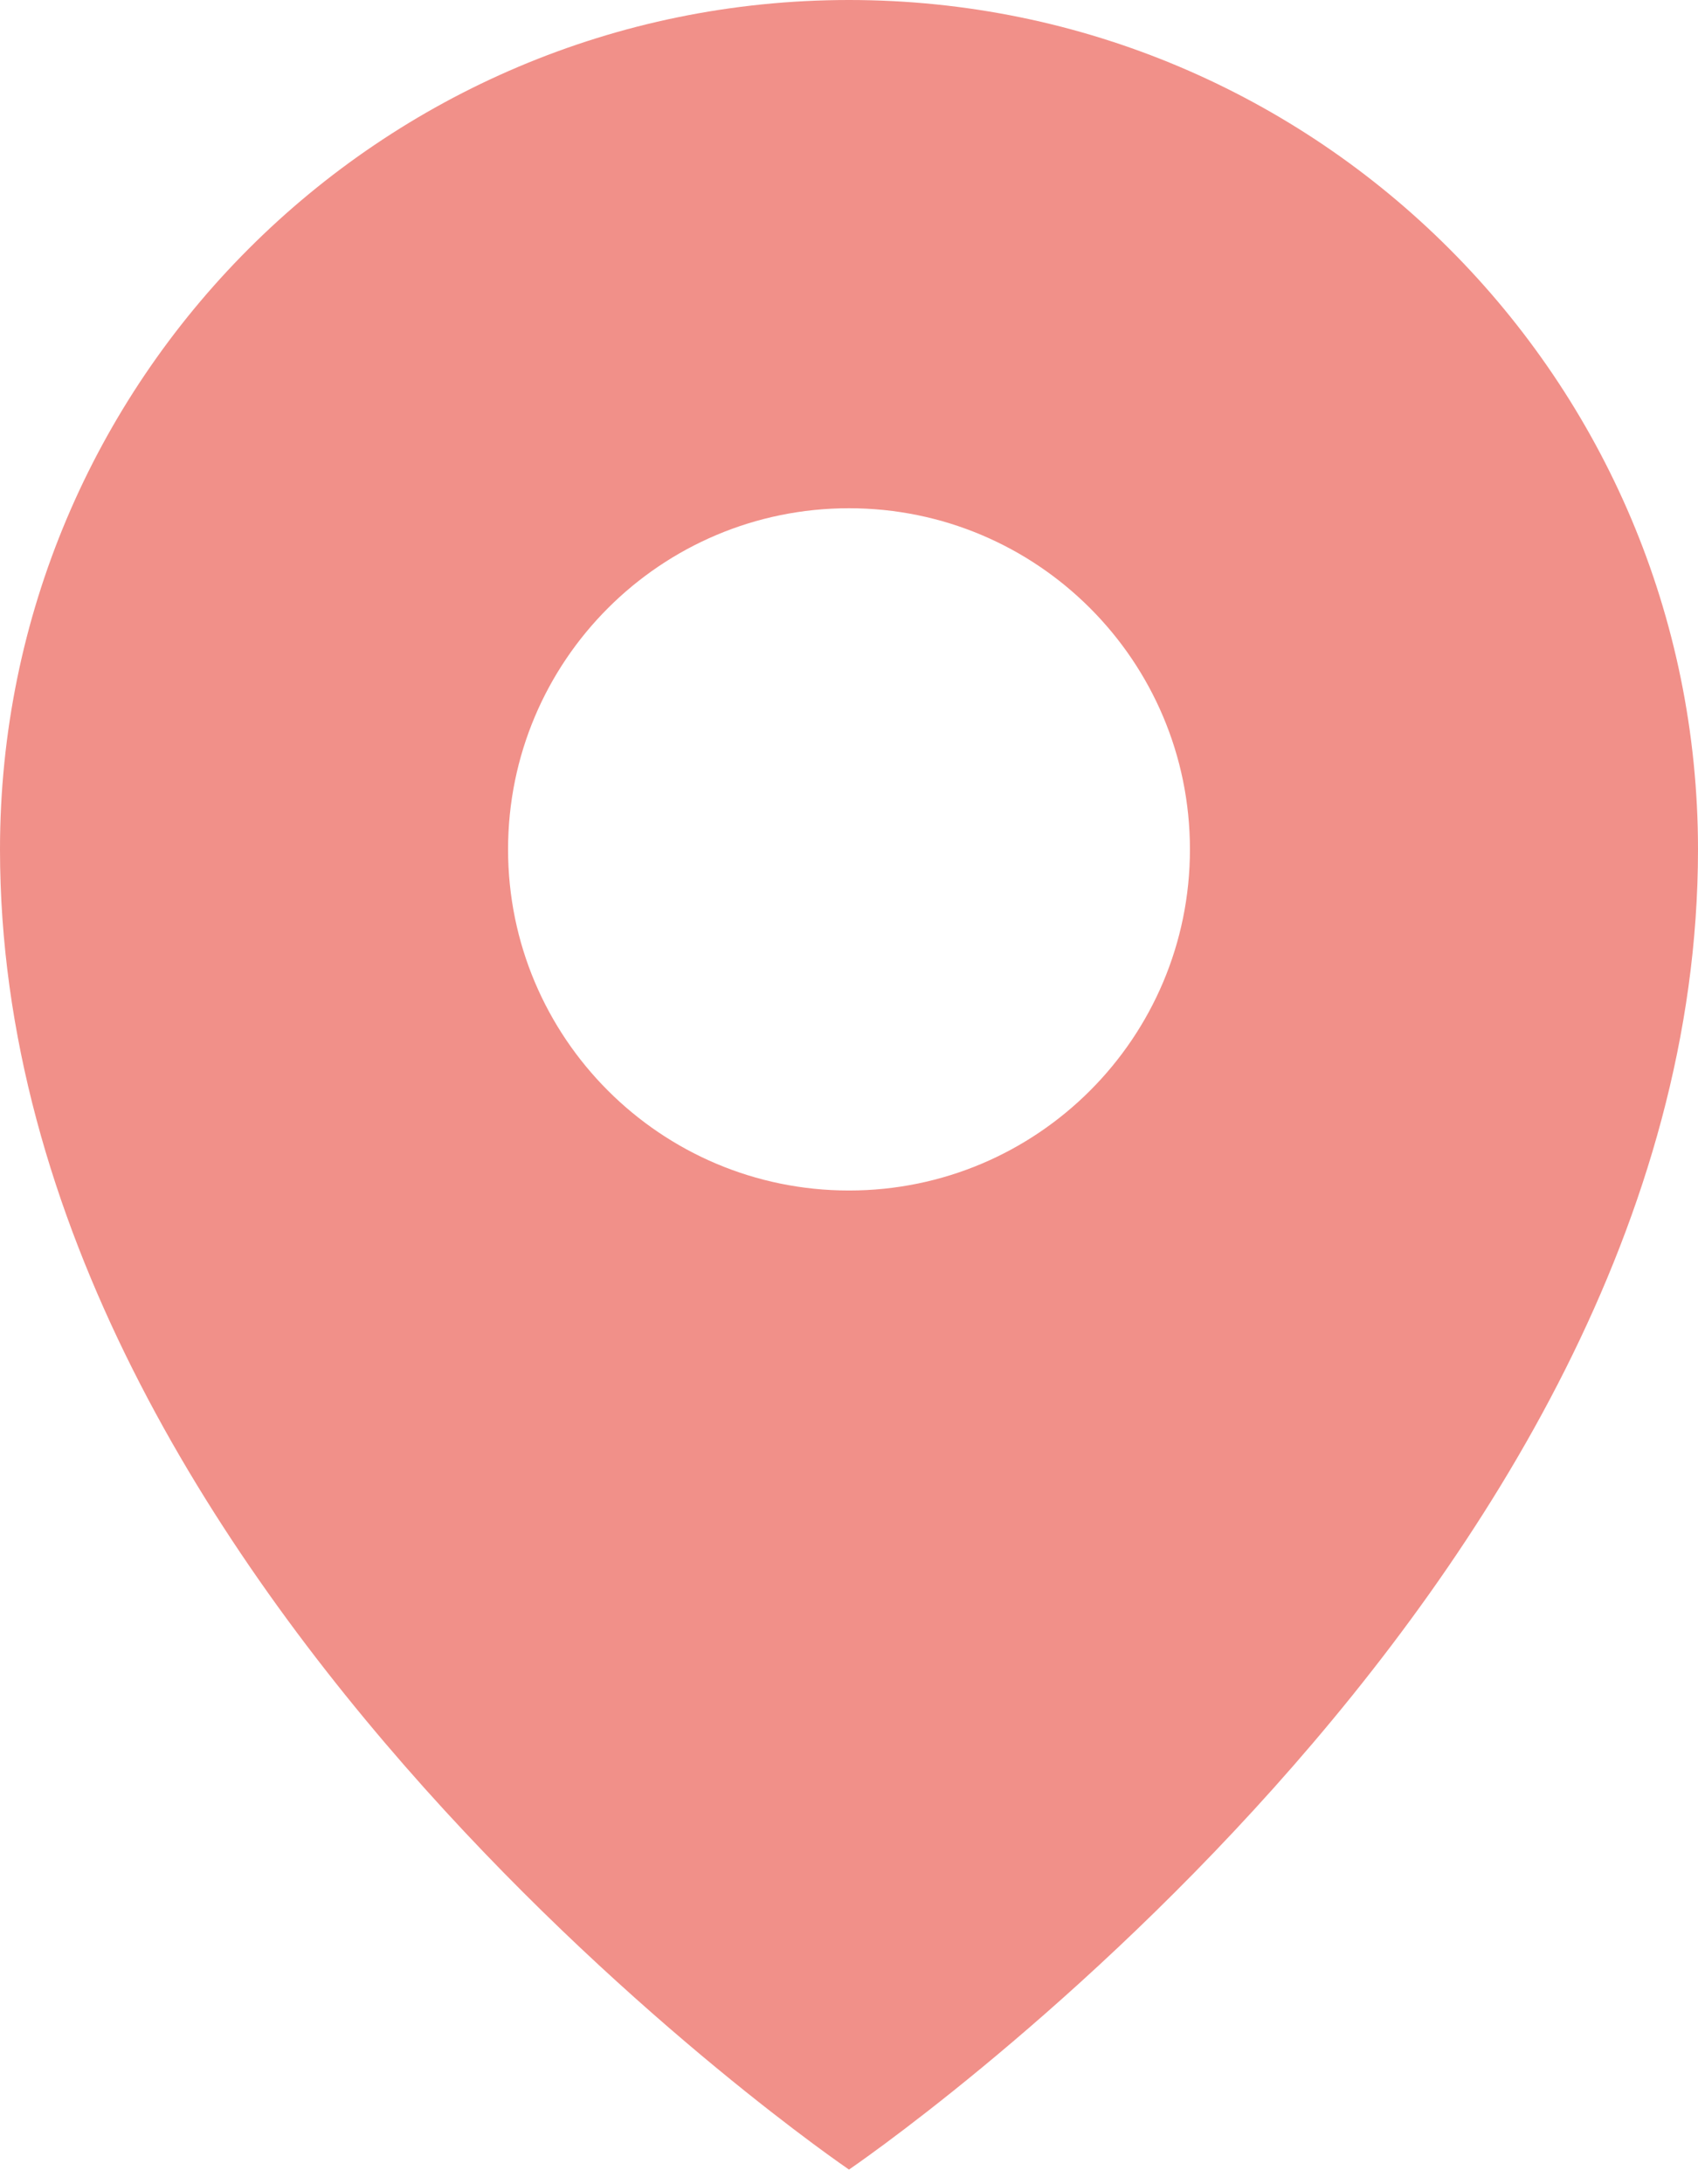 <?xml version="1.0" encoding="UTF-8" standalone="no"?>
<svg width="28px" height="36px" viewBox="0 0 28 36" version="1.1" xmlns="http://www.w3.org/2000/svg" xmlns:xlink="http://www.w3.org/1999/xlink">
    <!-- Generator: Sketch 46.2 (44496) - http://www.bohemiancoding.com/sketch -->
    <title>Place</title>
    <desc>Created with Sketch.</desc>
    <defs></defs>
    <g id="Symbols" stroke="none" stroke-width="1" fill="none" fill-rule="evenodd">
        <g id="Place" fill="#F19089">
            <path d="M14,19.622 C10.895,19.622 8.378,17.105 8.378,14 C8.378,10.894 10.895,8.377 14,8.377 C17.105,8.377 19.622,10.894 19.622,14 C19.622,17.105 17.105,19.622 14,19.622 M14,0 C6.268,0 0,6.268 0,14 C0,26.25 14,35.759 14,35.759 C14,35.759 28,26.25 28,14 C28,6.268 21.731,0 14,0" id="Fill-9"></path>
        </g>
    </g>
</svg>